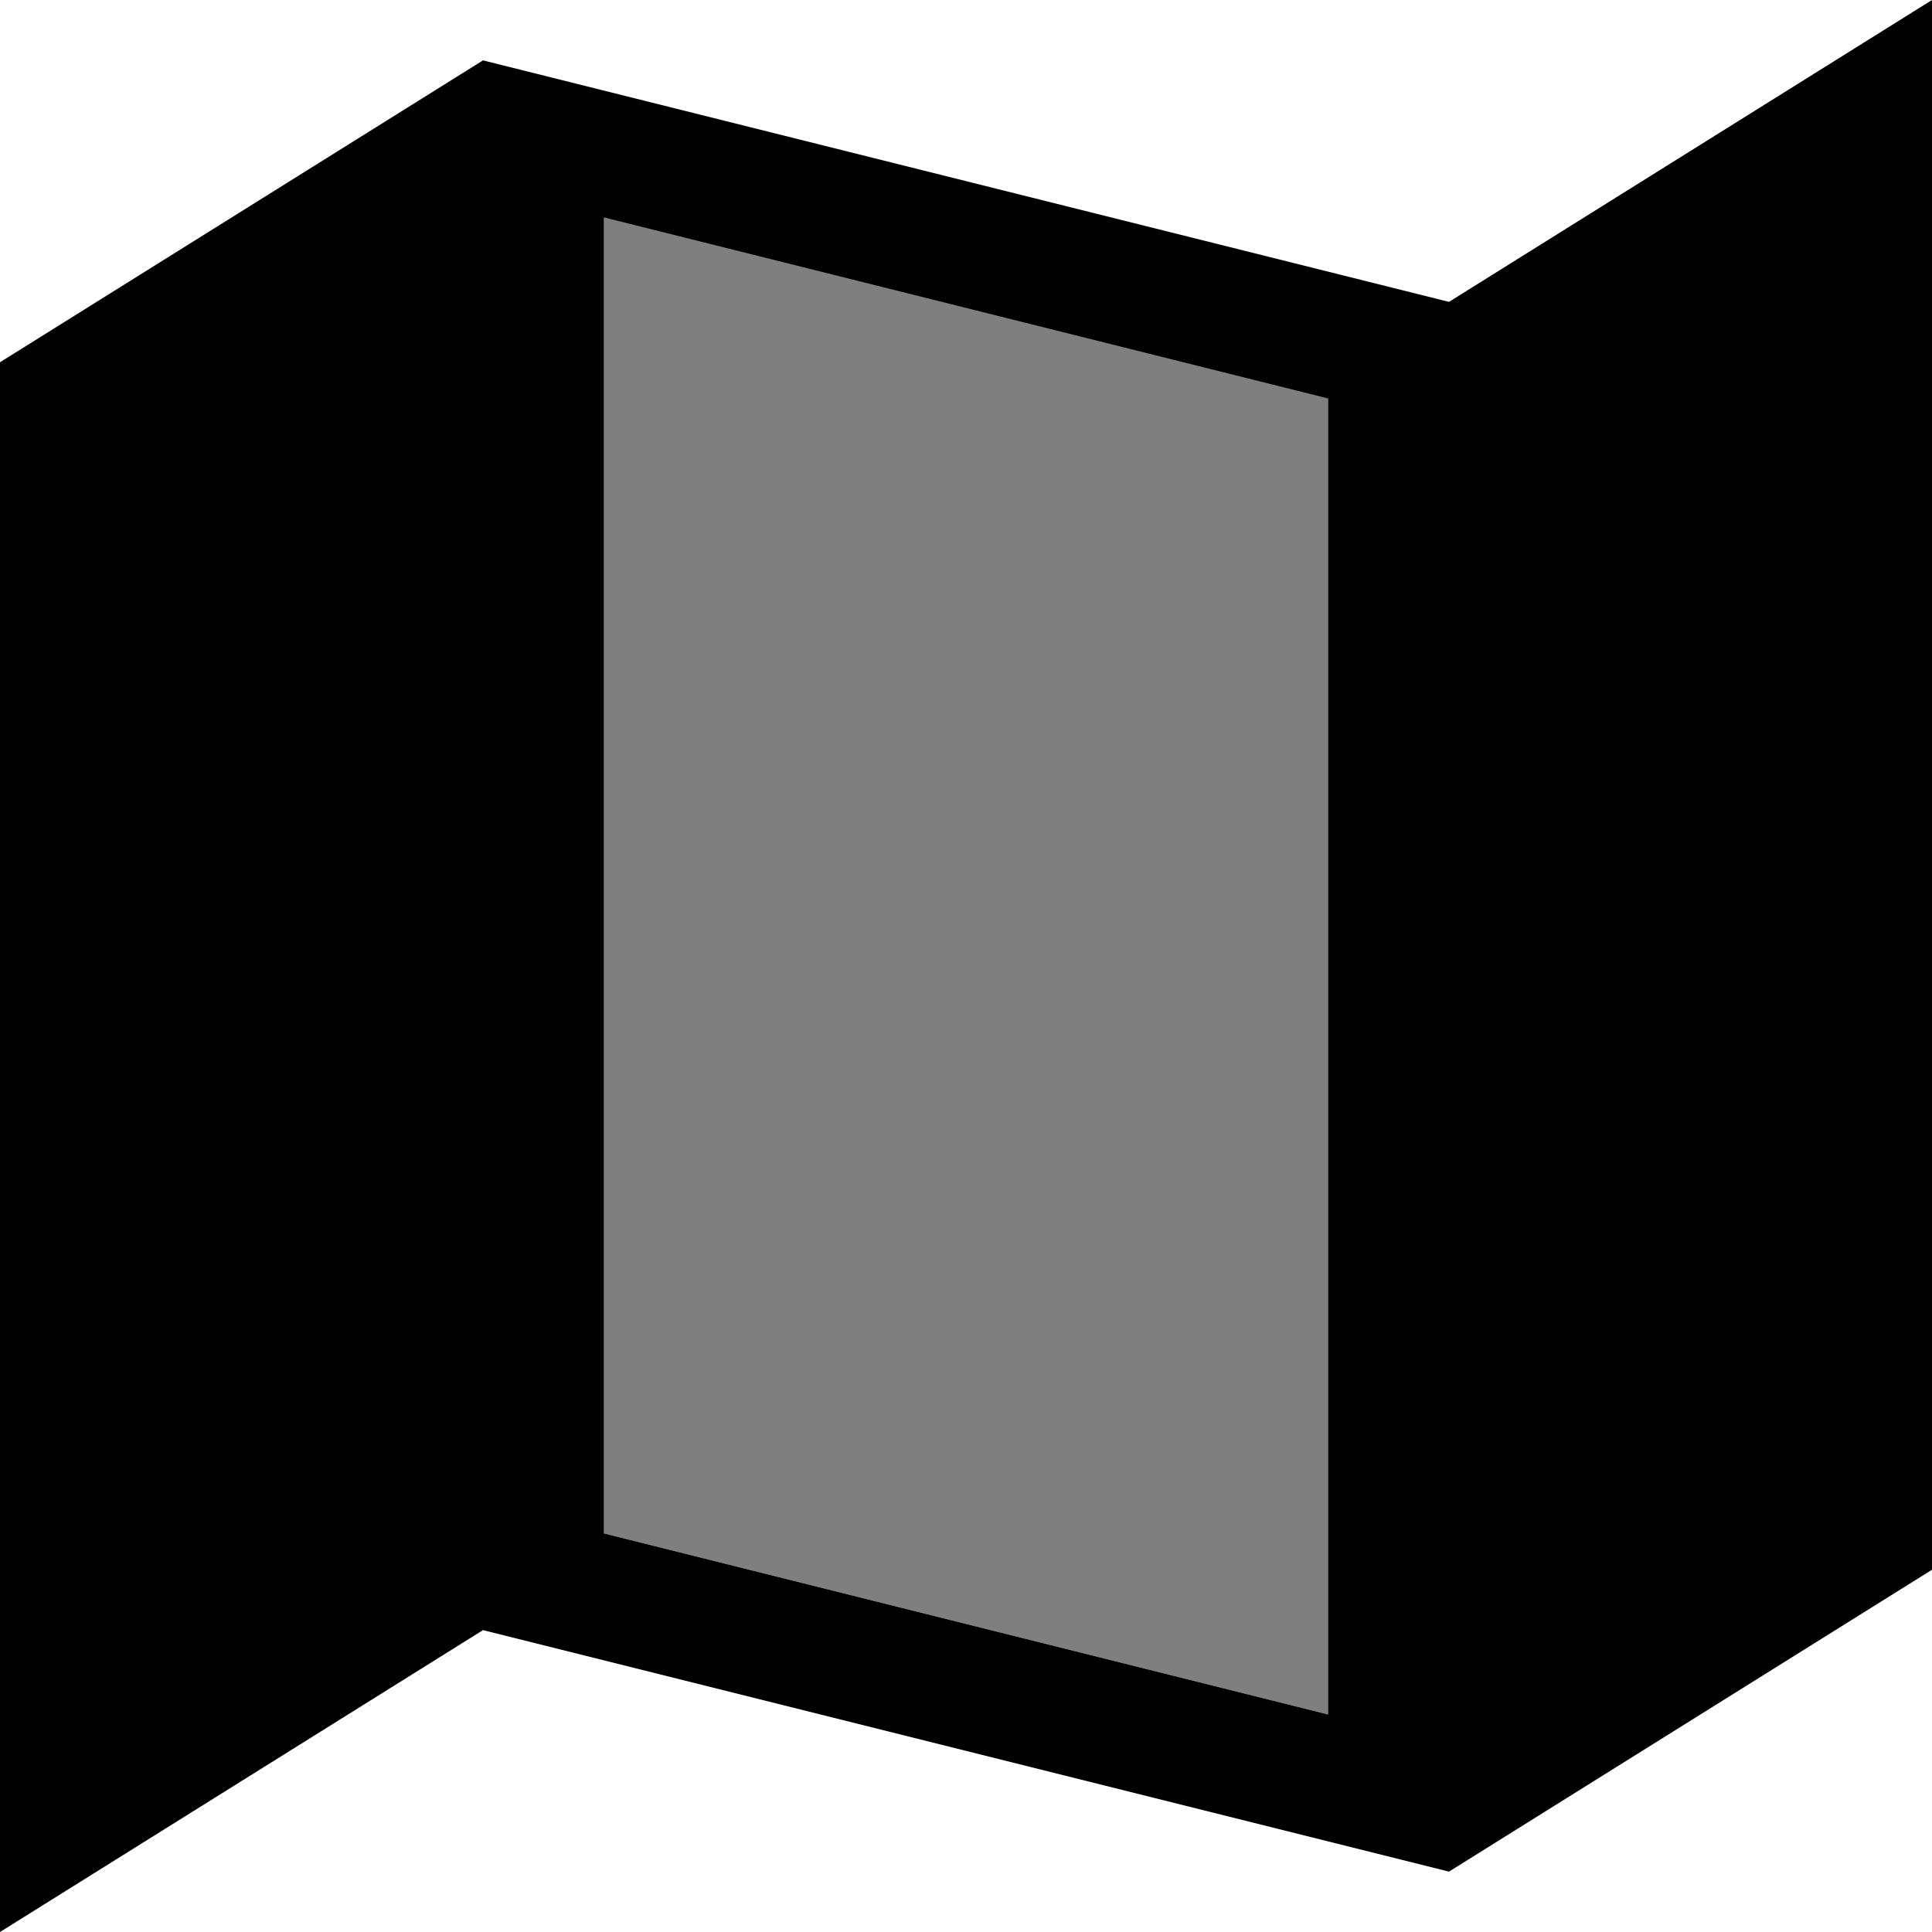 <svg xmlns="http://www.w3.org/2000/svg" viewBox="0 0 16 16">
	<polygon opacity="0.5" points="4.5,1 4.5,13 11.5,15 11.5,3"/>
	<path d="M12,2.5l-8-2L0,3v13l4-2.5l8,2l4-2.5V0L12,2.5z M11,14.2l-6-1.5V1.8l6,1.5V14.2z"/>
</svg>